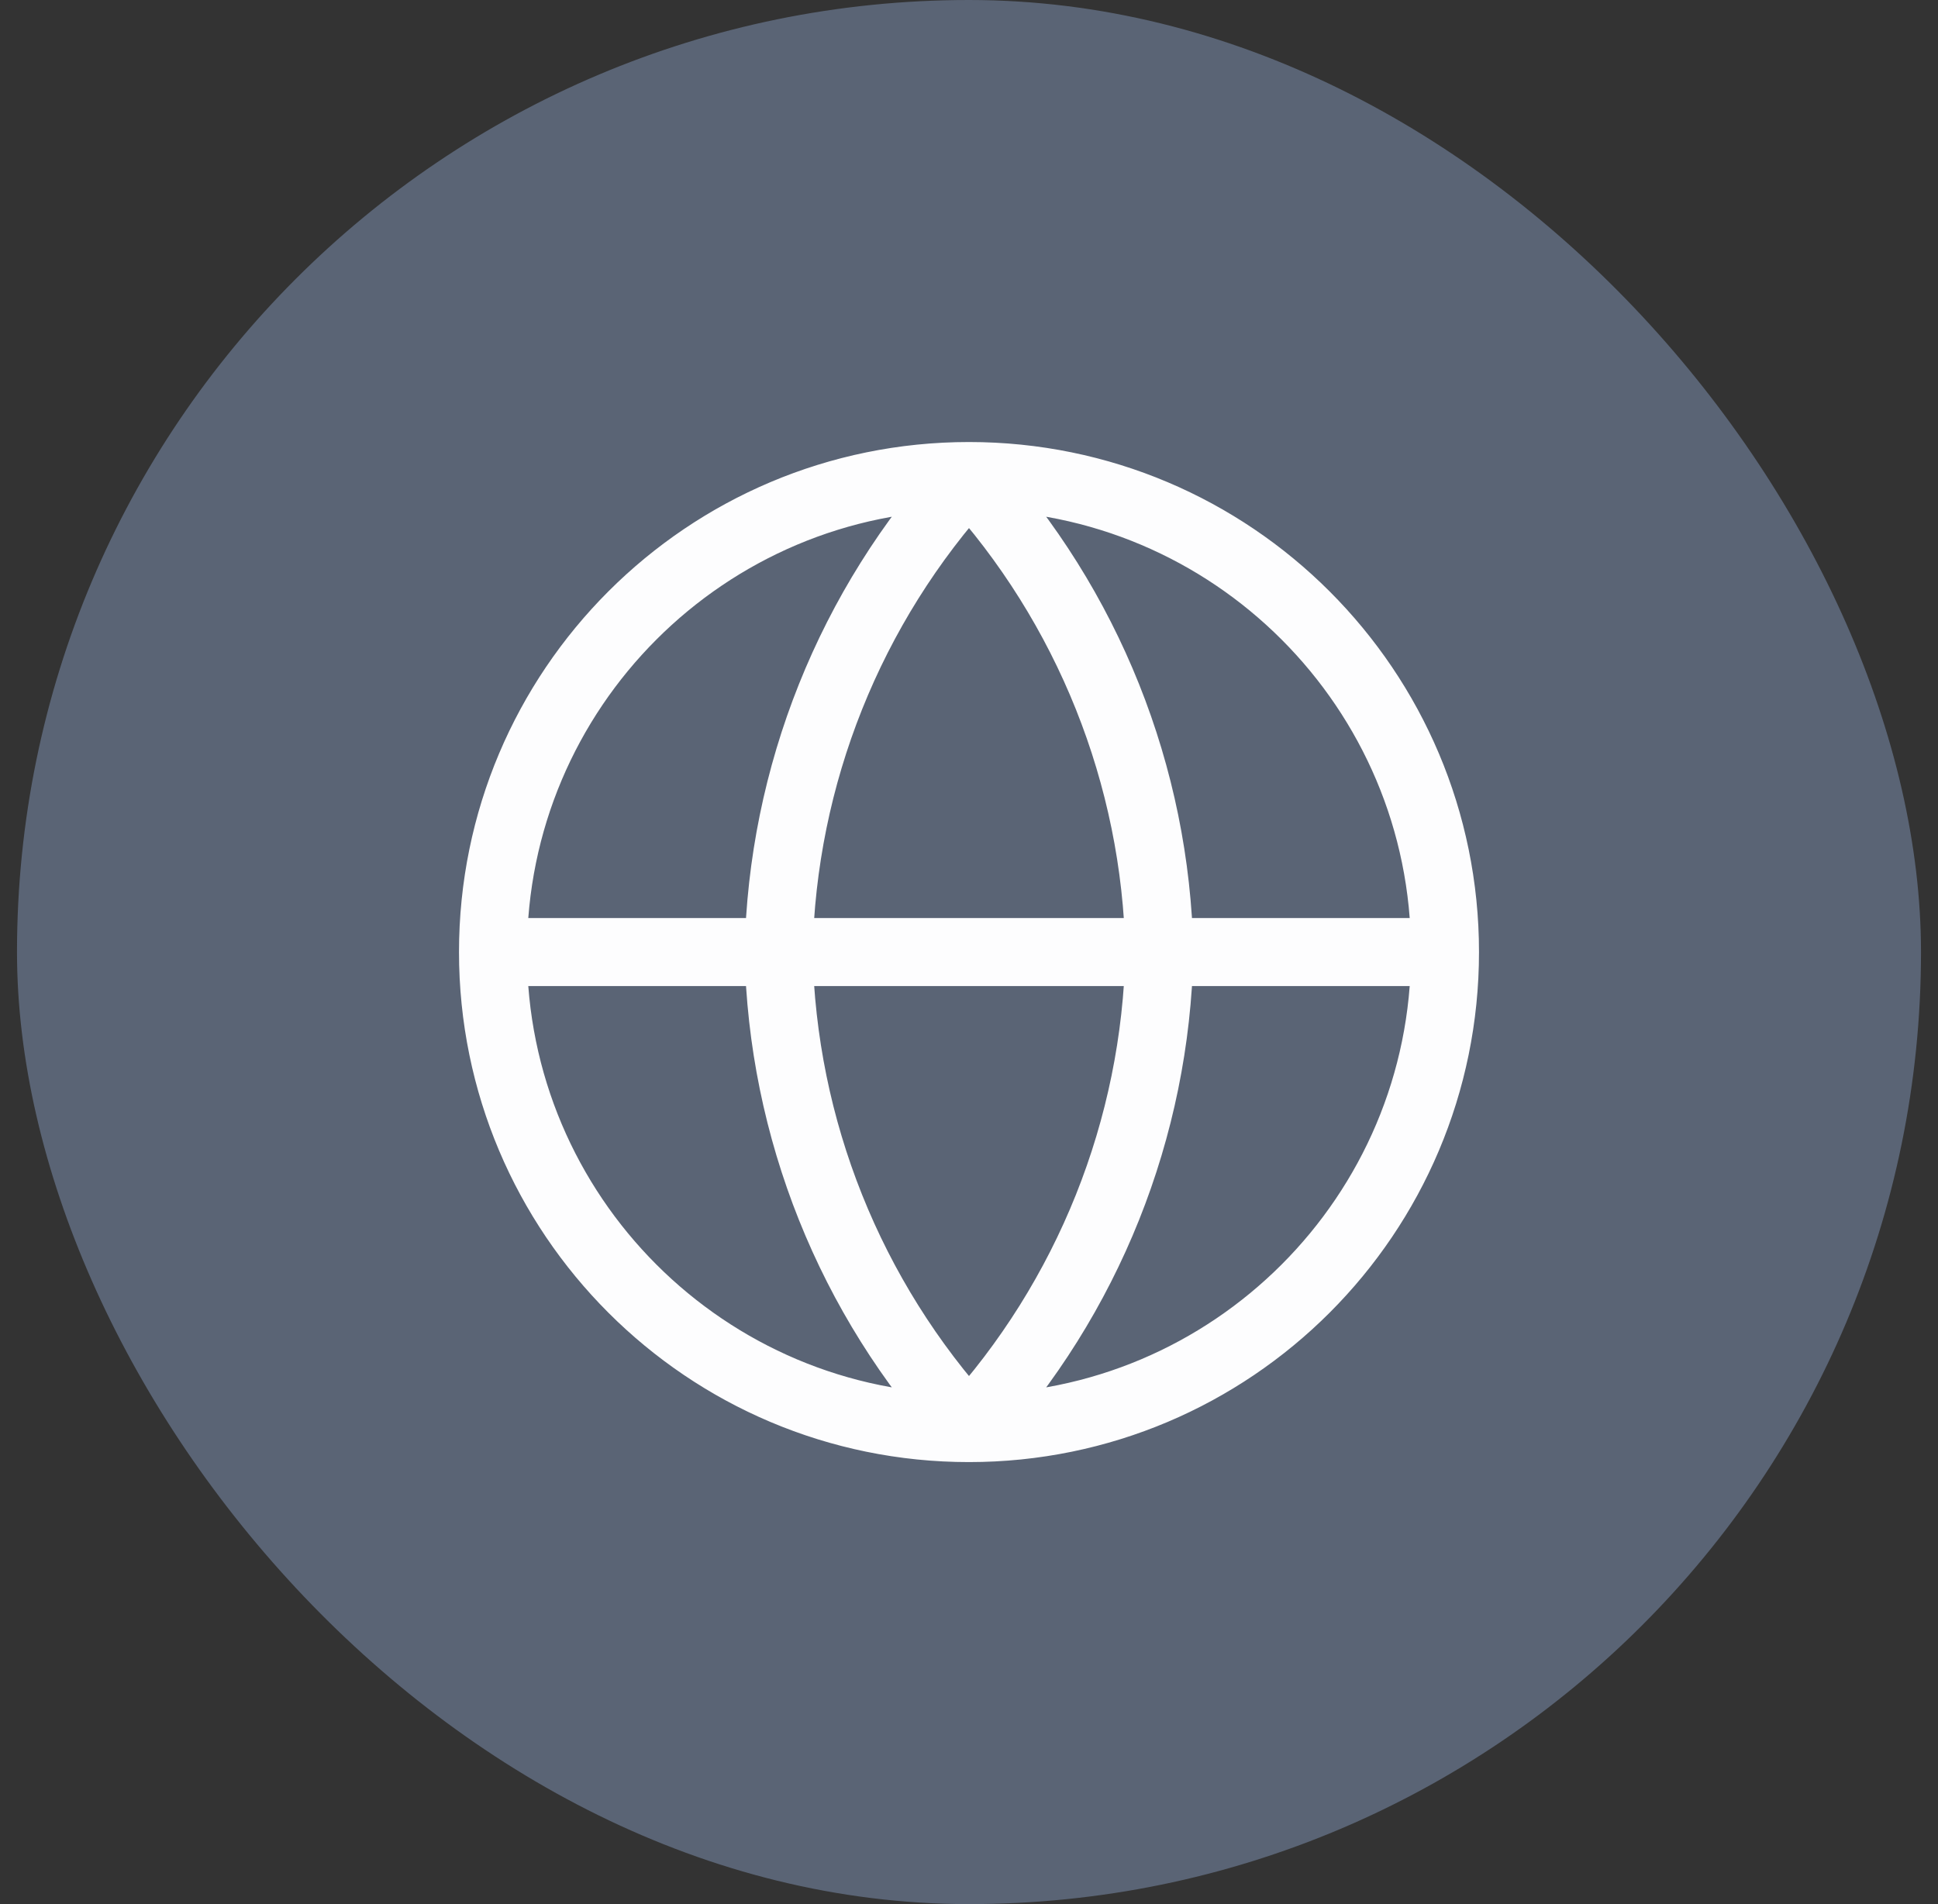 <svg width="57" height="56" viewBox="0 0 57 56" fill="none" xmlns="http://www.w3.org/2000/svg">
<rect x="0" y="0" width="57" height="56" fill="#333333" stroke="none"/>
<g id="Frame 294">
<rect x="0.5" width="56" height="56" rx="28" fill="#5A6475"/>
<path id="Icons" d="M42.5 28C42.5 35.732 36.232 42 28.5 42M42.5 28C42.5 20.268 36.232 14 28.5 14M42.5 28H14.5M28.5 42C20.768 42 14.5 35.732 14.5 28M28.5 42C32.002 38.166 33.992 33.191 34.1 28C33.992 22.809 32.002 17.834 28.5 14M28.5 42C24.998 38.166 23.008 33.191 22.9 28C23.008 22.809 24.998 17.834 28.5 14M14.5 28C14.5 20.268 20.768 14 28.5 14" stroke="#FDFDFE" stroke-width="2" stroke-linecap="round" stroke-linejoin="round"/>
</g>
</svg>
